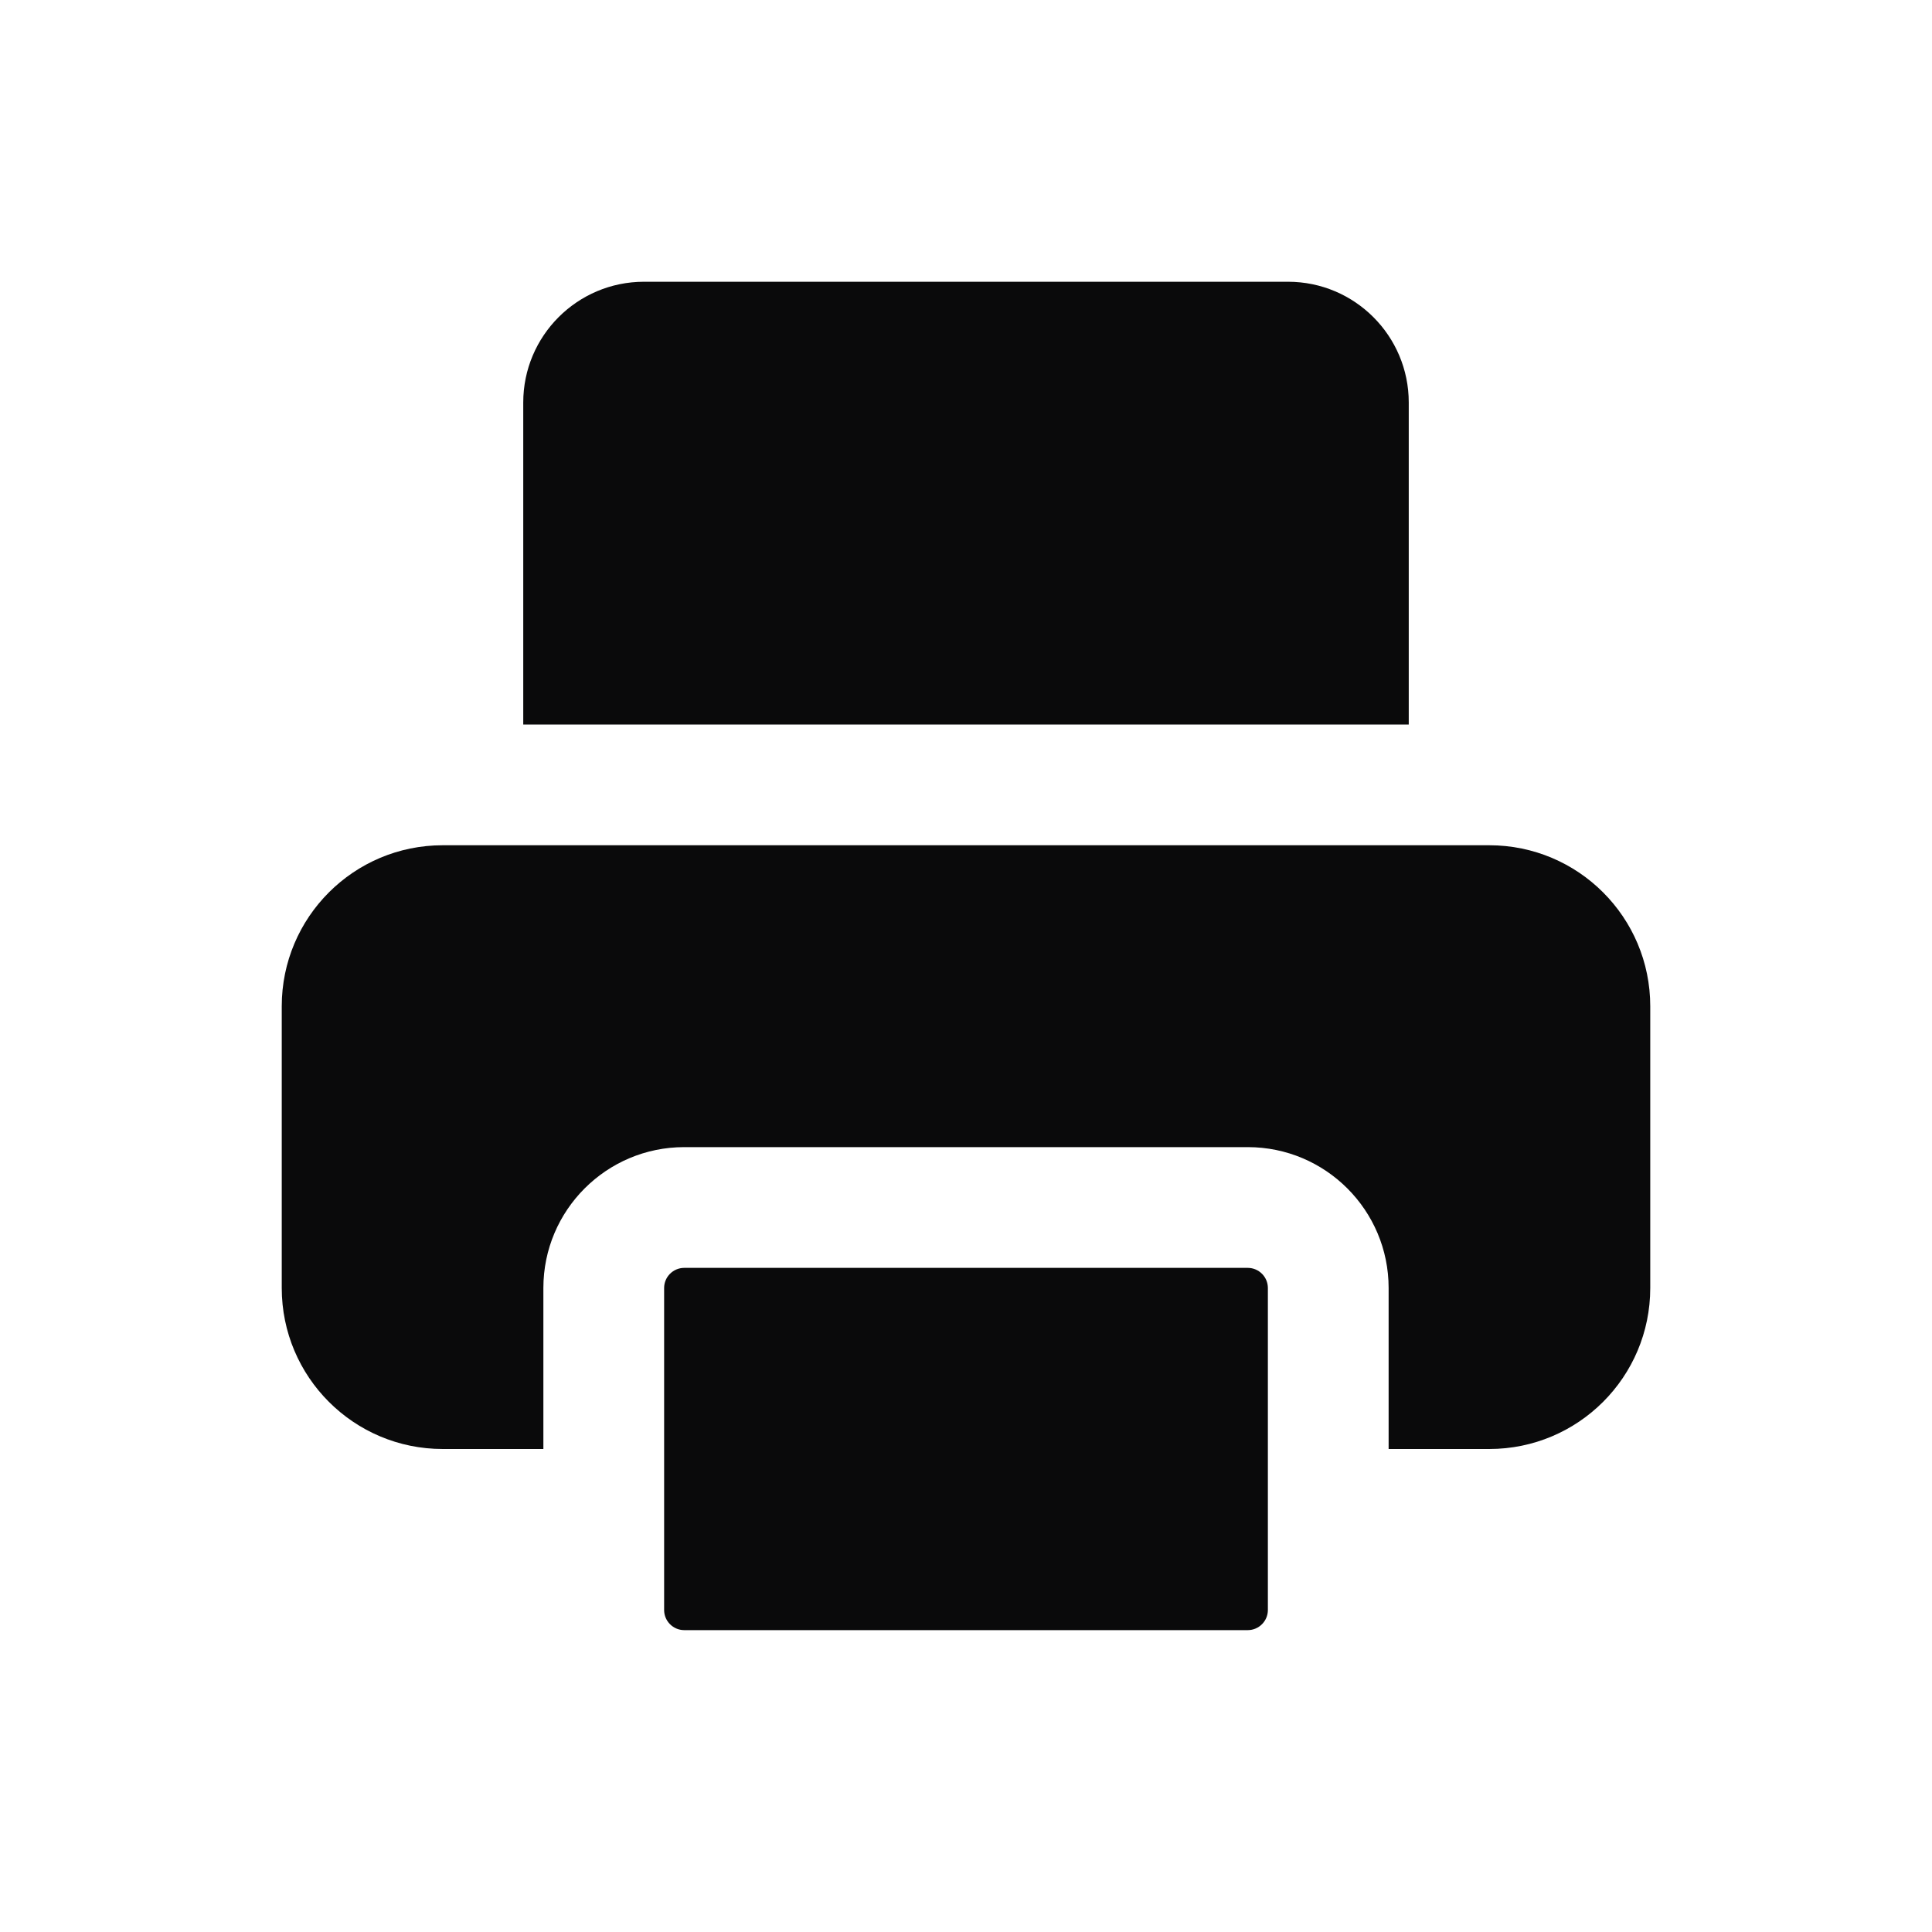 <svg width="24" height="24" viewBox="0 0 24 24" fill="none" xmlns="http://www.w3.org/2000/svg">
<path fill-rule="evenodd" clip-rule="evenodd" d="M8 3.5H16C16.828 3.5 17.5 4.172 17.5 5V9H6.5V5C6.5 4.172 7.172 3.5 8 3.5ZM5.5 10.5H18.5C19.605 10.5 20.5 11.395 20.5 12.5V16C20.5 17.105 19.605 18 18.5 18H17.25V16C17.25 15.034 16.466 14.25 15.5 14.25L8.5 14.25C7.534 14.25 6.75 15.034 6.75 16L6.75 18H5.5C4.395 18 3.5 17.105 3.5 16V12.5C3.5 11.395 4.395 10.5 5.5 10.5ZM15.75 20C15.75 20.138 15.638 20.25 15.5 20.25H8.5C8.362 20.25 8.25 20.138 8.25 20L8.25 16C8.25 15.862 8.362 15.75 8.5 15.75L15.5 15.75C15.638 15.75 15.75 15.862 15.75 16V20Z" fill="#0A0A0B"/>
</svg>
